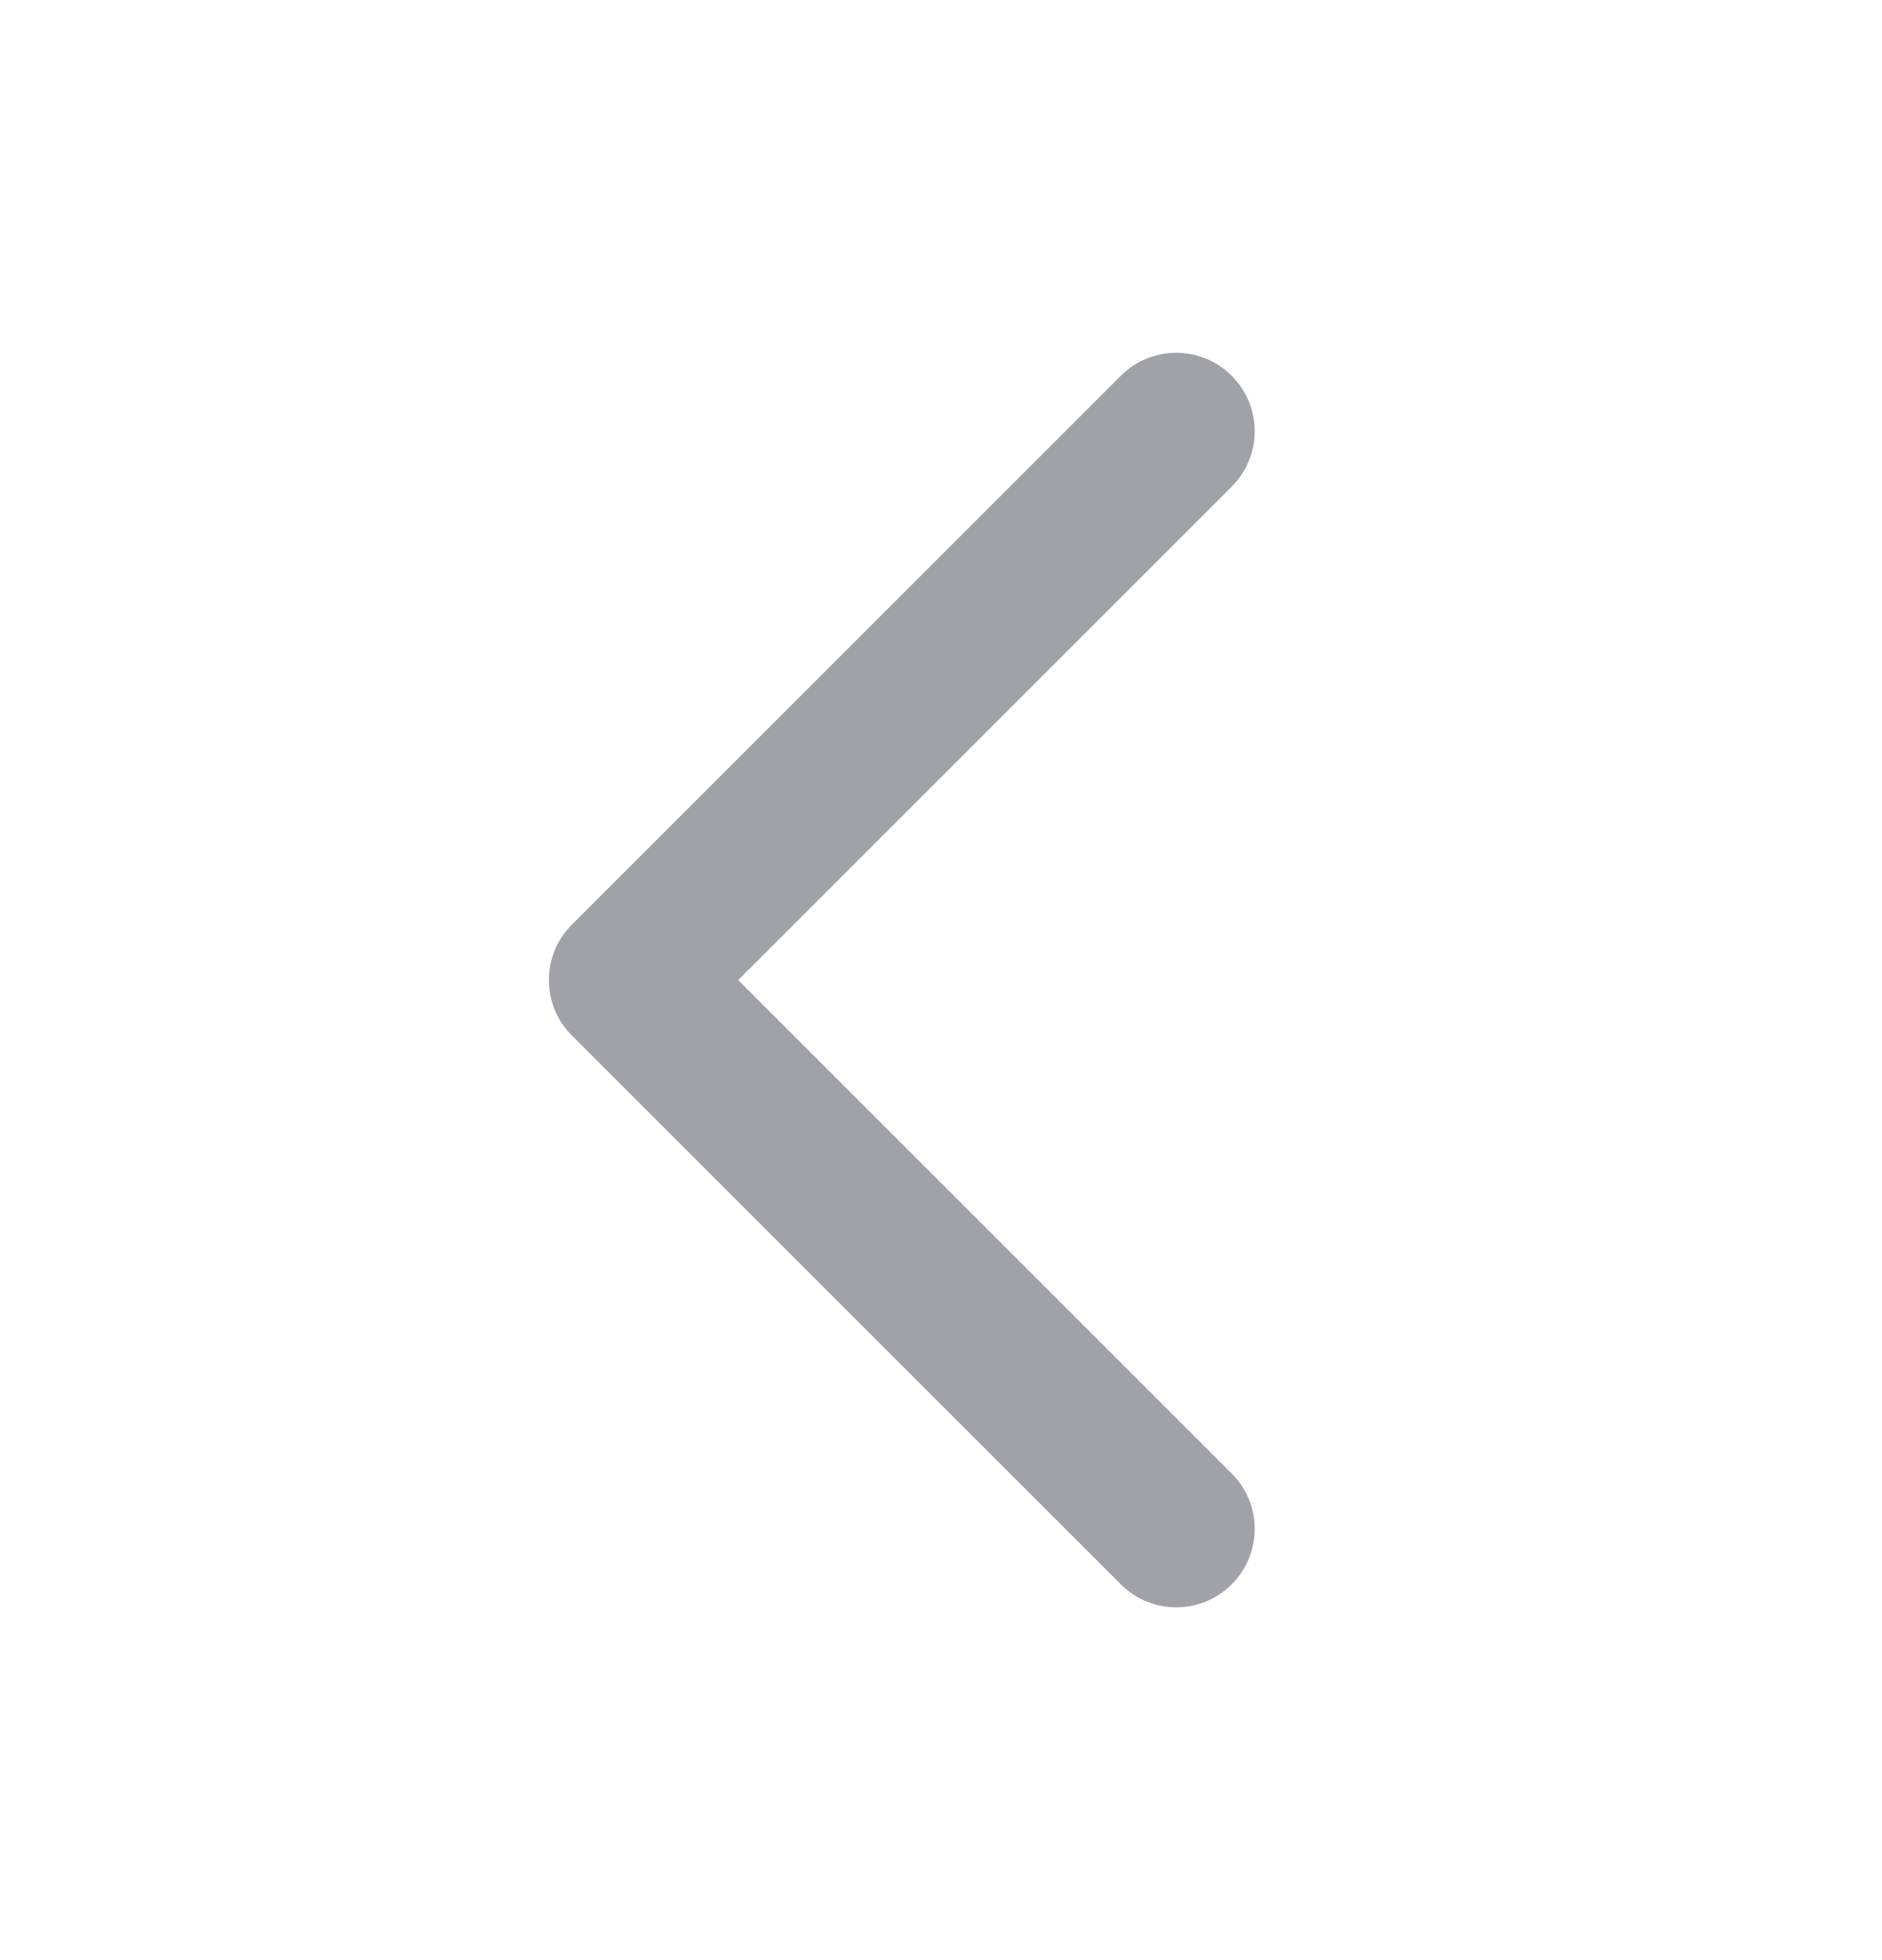 <svg width="24" height="25" viewBox="0 0 24 25" fill="none" xmlns="http://www.w3.org/2000/svg">
<path d="M15.707 4.793C16.098 5.183 16.098 5.817 15.707 6.207L9.414 12.5L15.707 18.793C16.098 19.183 16.098 19.817 15.707 20.207C15.317 20.598 14.683 20.598 14.293 20.207L7.293 13.207C6.902 12.817 6.902 12.183 7.293 11.793L14.293 4.793C14.683 4.402 15.317 4.402 15.707 4.793Z" fill="#A1A1AA"/>
</svg>
